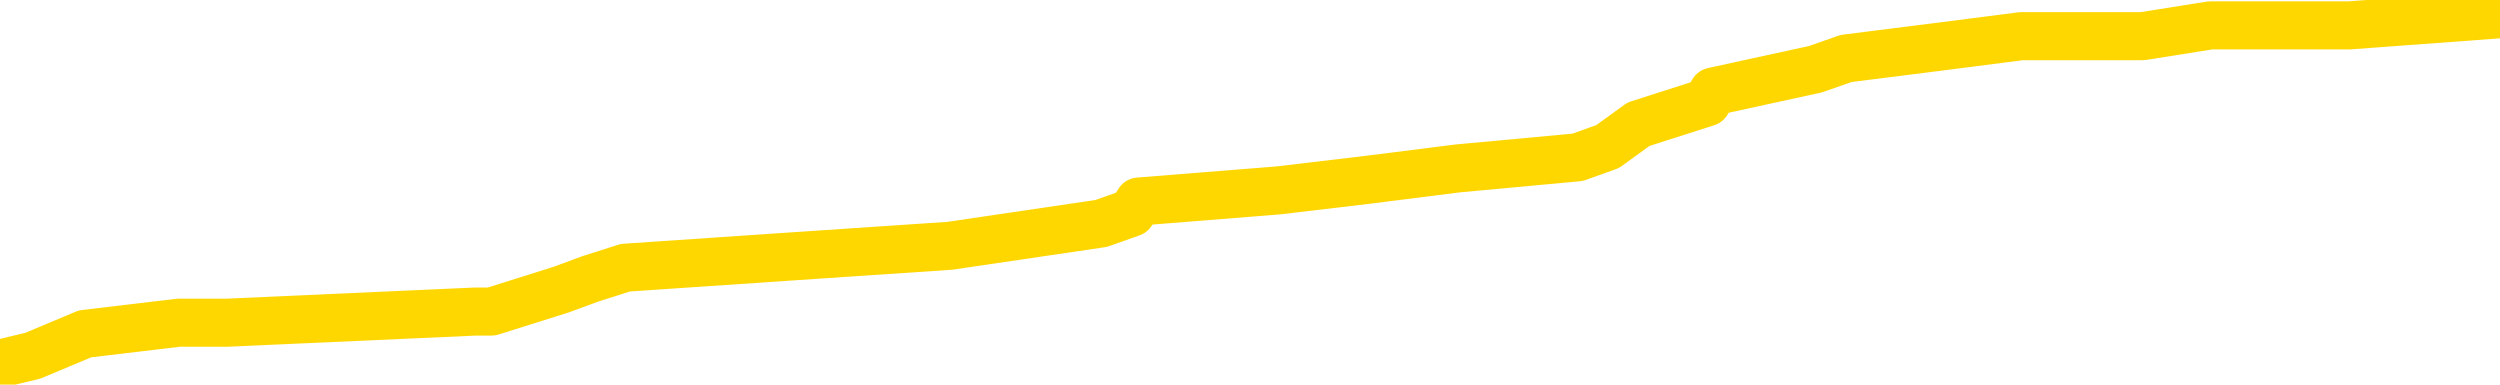<svg xmlns="http://www.w3.org/2000/svg" version="1.1" viewBox="0 0 6500 1000">
	<path fill="none" stroke="gold" stroke-width="125" stroke-linecap="round" stroke-linejoin="round" d="M0 19430  L-149113 19430 L-148929 19401 L-148439 19344 L-148145 19315 L-147834 19258 L-147599 19229 L-147546 19172 L-147487 19115 L-147334 19086 L-147293 19029 L-147160 19000 L-146868 18971 L-146327 18971 L-145717 18943 L-145669 18943 L-145029 18914 L-144996 18914 L-144470 18914 L-144338 18885 L-143947 18828 L-143619 18771 L-143502 18714 L-143291 18656 L-142574 18656 L-142004 18628 L-141897 18628 L-141722 18599 L-141501 18542 L-141099 18513 L-141074 18456 L-140146 18399 L-140058 18341 L-139976 18284 L-139906 18227 L-139609 18198 L-139457 18141 L-137566 18169 L-137466 18169 L-137203 18169 L-136910 18198 L-136768 18141 L-136519 18141 L-136484 18112 L-136325 18083 L-135862 18026 L-135609 17997 L-135397 17940 L-135145 17912 L-134796 17883 L-133869 17826 L-133775 17768 L-133365 17740 L-132194 17682 L-131005 17654 L-130912 17596 L-130885 17539 L-130619 17482 L-130320 17425 L-130191 17367 L-130154 17310 L-129339 17310 L-128955 17339 L-127895 17367 L-127833 17367 L-127568 17940 L-127097 18484 L-126905 19029 L-126641 19573 L-126304 19544 L-126169 19516 L-125713 19487 L-124970 19458 L-124952 19430 L-124787 19372 L-124719 19372 L-124203 19344 L-123174 19344 L-122978 19315 L-122489 19287 L-122127 19258 L-121719 19258 L-121333 19287 L-119630 19287 L-119532 19287 L-119460 19287 L-119398 19287 L-119214 19258 L-118878 19258 L-118237 19229 L-118160 19201 L-118099 19201 L-117912 19172 L-117833 19172 L-117656 19143 L-117636 19115 L-117406 19115 L-117018 19086 L-116130 19086 L-116090 19057 L-116002 19029 L-115975 18971 L-114967 18943 L-114817 18885 L-114793 18857 L-114660 18828 L-114620 18800 L-113362 18771 L-113304 18771 L-112764 18742 L-112712 18742 L-112665 18742 L-112270 18714 L-112131 18685 L-111931 18656 L-111784 18656 L-111619 18656 L-111343 18685 L-110984 18685 L-110431 18656 L-109786 18628 L-109528 18570 L-109374 18542 L-108973 18513 L-108933 18484 L-108812 18456 L-108751 18484 L-108737 18484 L-108643 18484 L-108350 18456 L-108198 18341 L-107868 18284 L-107790 18227 L-107714 18198 L-107488 18112 L-107421 18055 L-107193 17997 L-107141 17940 L-106976 17912 L-105970 17883 L-105787 17854 L-105236 17826 L-104843 17768 L-104446 17740 L-103596 17682 L-103517 17654 L-102938 17625 L-102497 17625 L-102256 17596 L-102099 17596 L-101698 17539 L-101677 17539 L-101232 17511 L-100827 17482 L-100691 17425 L-100516 17367 L-100380 17310 L-100129 17253 L-99129 17224 L-99047 17195 L-98912 17167 L-98873 17138 L-97983 17109 L-97768 17081 L-97324 17052 L-97207 17024 L-97150 16995 L-96474 16995 L-96374 16966 L-96345 16966 L-95003 16938 L-94597 16909 L-94558 16880 L-93630 16852 L-93531 16823 L-93398 16794 L-92994 16766 L-92968 16737 L-92875 16708 L-92659 16680 L-92248 16623 L-91094 16565 L-90802 16508 L-90774 16451 L-90166 16422 L-89915 16365 L-89896 16336 L-88966 16307 L-88915 16250 L-88793 16221 L-88775 16164 L-88619 16136 L-88444 16078 L-88307 16050 L-88251 16021 L-88143 15992 L-88058 15964 L-87825 15935 L-87750 15906 L-87441 15878 L-87323 15849 L-87154 15820 L-87062 15792 L-86960 15792 L-86936 15763 L-86859 15763 L-86761 15706 L-86395 15677 L-86290 15649 L-85786 15620 L-85335 15591 L-85296 15563 L-85272 15534 L-85232 15505 L-85103 15477 L-85002 15448 L-84561 15419 L-84278 15391 L-83686 15362 L-83555 15334 L-83281 15276 L-83129 15248 L-82975 15219 L-82890 15162 L-82812 15133 L-82626 15104 L-82576 15104 L-82548 15076 L-82469 15047 L-82446 15018 L-82162 14961 L-81558 14904 L-80563 14875 L-80265 14847 L-79531 14818 L-79287 14789 L-79197 14761 L-78619 14732 L-77921 14703 L-77169 14675 L-76850 14646 L-76467 14589 L-76390 14560 L-75756 14531 L-75570 14503 L-75483 14503 L-75353 14503 L-75040 14474 L-74991 14446 L-74849 14417 L-74827 14388 L-73860 14360 L-73314 14331 L-72836 14331 L-72775 14331 L-72451 14331 L-72430 14302 L-72367 14302 L-72157 14274 L-72080 14245 L-72026 14216 L-72003 14188 L-71964 14159 L-71948 14130 L-71191 14102 L-71175 14073 L-70375 14044 L-70223 14016 L-69317 13987 L-68811 13959 L-68582 13901 L-68540 13901 L-68425 13873 L-68249 13844 L-67494 13873 L-67360 13844 L-67196 13815 L-66878 13787 L-66701 13729 L-65679 13672 L-65656 13615 L-65405 13586 L-65192 13529 L-64558 13500 L-64320 13443 L-64287 13386 L-64109 13328 L-64029 13271 L-63939 13242 L-63875 13185 L-63435 13128 L-63411 13099 L-62870 13071 L-62614 13042 L-62120 13013 L-61242 12985 L-61206 12956 L-61153 12927 L-61112 12899 L-60995 12870 L-60718 12841 L-60511 12784 L-60314 12727 L-60291 12670 L-60240 12612 L-60201 12584 L-60123 12555 L-59526 12498 L-59465 12469 L-59362 12440 L-59208 12412 L-58576 12383 L-57895 12354 L-57592 12297 L-57246 12268 L-57048 12240 L-57000 12183 L-56679 12154 L-56052 12125 L-55905 12097 L-55869 12068 L-55811 12039 L-55734 11982 L-55493 11982 L-55405 11953 L-55311 11925 L-55017 11896 L-54883 11867 L-54823 11839 L-54786 11782 L-54513 11782 L-53507 11753 L-53332 11724 L-53281 11724 L-52988 11696 L-52796 11638 L-52463 11610 L-51956 11581 L-51394 11524 L-51379 11466 L-51363 11438 L-51262 11380 L-51148 11323 L-51109 11266 L-51071 11237 L-51005 11237 L-50977 11209 L-50838 11237 L-50546 11237 L-50495 11237 L-50390 11237 L-50126 11209 L-49661 11180 L-49516 11180 L-49462 11123 L-49405 11094 L-49214 11065 L-48848 11037 L-48634 11037 L-48439 11037 L-48381 11037 L-48322 10979 L-48168 10951 L-47899 10922 L-47469 11065 L-47454 11065 L-47377 11037 L-47312 11008 L-47183 10808 L-47159 10779 L-46875 10750 L-46828 10722 L-46773 10693 L-46311 10664 L-46272 10664 L-46231 10636 L-46041 10607 L-45560 10578 L-45073 10550 L-45057 10521 L-45019 10492 L-44762 10464 L-44685 10407 L-44455 10378 L-44439 10321 L-44145 10263 L-43702 10235 L-43255 10206 L-42751 10177 L-42597 10149 L-42311 10120 L-42270 10063 L-41939 10034 L-41717 10006 L-41200 9948 L-41125 9920 L-40877 9862 L-40682 9805 L-40622 9776 L-39846 9748 L-39772 9748 L-39541 9719 L-39525 9719 L-39463 9690 L-39267 9662 L-38803 9662 L-38780 9633 L-38650 9633 L-37349 9633 L-37333 9633 L-37256 9604 L-37162 9604 L-36945 9604 L-36792 9576 L-36614 9604 L-36560 9633 L-36273 9662 L-36234 9662 L-35864 9662 L-35424 9662 L-35241 9662 L-34920 9633 L-34625 9633 L-34179 9576 L-34107 9547 L-33644 9490 L-33207 9461 L-33025 9433 L-31570 9375 L-31439 9347 L-30981 9289 L-30755 9261 L-30369 9203 L-29852 9146 L-28898 9089 L-28104 9032 L-27430 9003 L-27004 8946 L-26693 8917 L-26463 8831 L-25780 8745 L-25766 8659 L-25557 8545 L-25535 8516 L-25360 8459 L-24410 8430 L-24142 8373 L-23327 8344 L-23016 8287 L-22979 8258 L-22922 8201 L-22305 8172 L-21667 8115 L-20041 8086 L-19367 8058 L-18725 8058 L-18647 8058 L-18591 8058 L-18555 8058 L-18527 8029 L-18415 7972 L-18397 7943 L-18374 7914 L-18221 7886 L-18167 7828 L-18089 7800 L-17970 7771 L-17873 7743 L-17755 7714 L-17486 7657 L-17216 7628 L-17199 7571 L-16999 7542 L-16852 7485 L-16625 7456 L-16491 7427 L-16182 7399 L-16122 7370 L-15769 7313 L-15420 7284 L-15319 7256 L-15255 7198 L-15195 7170 L-14811 7112 L-14430 7084 L-14326 7055 L-14065 7026 L-13794 6969 L-13635 6940 L-13603 6912 L-13541 6883 L-13399 6855 L-13215 6826 L-13171 6797 L-12883 6797 L-12867 6769 L-12634 6769 L-12573 6740 L-12534 6740 L-11955 6711 L-11821 6683 L-11798 6568 L-11779 6368 L-11762 6138 L-11745 5909 L-11722 5680 L-11705 5508 L-11684 5308 L-11667 5107 L-11644 4993 L-11627 4878 L-11606 4792 L-11589 4735 L-11540 4649 L-11468 4563 L-11433 4420 L-11409 4305 L-11374 4191 L-11332 4076 L-11295 4019 L-11280 3904 L-11255 3818 L-11218 3761 L-11201 3675 L-11178 3618 L-11161 3560 L-11142 3503 L-11126 3446 L-11097 3360 L-11071 3274 L-11025 3245 L-11009 3188 L-10967 3159 L-10919 3102 L-10848 3045 L-10833 2987 L-10817 2930 L-10755 2902 L-10716 2873 L-10676 2844 L-10510 2816 L-10445 2787 L-10429 2758 L-10385 2701 L-10327 2672 L-10114 2644 L-10081 2615 L-10038 2586 L-9960 2558 L-9423 2529 L-9345 2501 L-9240 2443 L-9152 2415 L-8975 2386 L-8625 2357 L-8469 2329 L-8031 2300 L-7874 2271 L-7745 2243 L-7041 2185 L-6840 2157 L-5879 2099 L-5397 2071 L-5298 2071 L-5205 2042 L-4960 2014 L-4887 1985 L-4444 1928 L-4348 1899 L-4333 1870 L-4317 1842 L-4292 1813 L-3826 1784 L-3609 1756 L-3470 1727 L-3176 1698 L-3087 1670 L-3046 1641 L-3016 1613 L-2844 1584 L-2785 1555 L-2709 1527 L-2628 1498 L-2558 1498 L-2249 1469 L-2164 1441 L-1950 1412 L-1915 1383 L-1232 1355 L-1133 1326 L-928 1297 L-881 1269 L-603 1240 L-541 1211 L-524 1154 L-446 1126 L-137 1068 L-113 1040 L-59 982 L-36 954 L85 925 L221 868 L465 839 L591 839 L1237 810 L1253 810 L1278 810 L1459 753 L1535 725 L1626 696 L2054 667 L2470 639 L2863 581 L2942 553 L2961 524 L3324 495 L3560 467 L3789 438 L4102 409 L4180 381 L4260 323 L4438 266 L4454 238 L4720 180 L4800 152 L5030 123 L5256 94 L5571 94 L5747 66 L6108 66 L6500 37" />
</svg>

